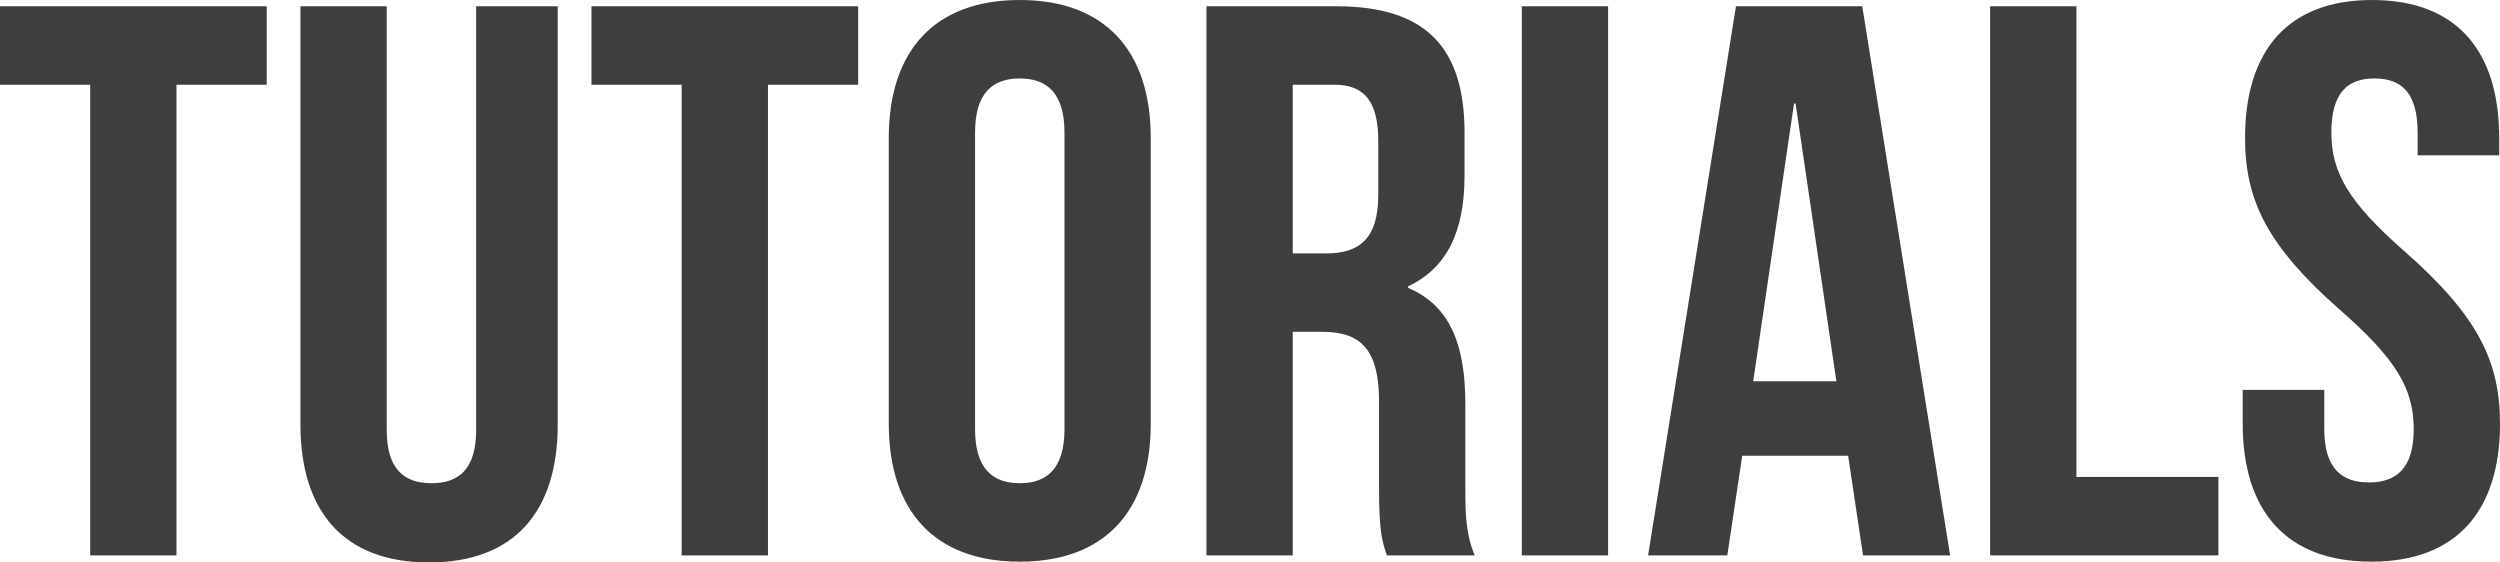 <?xml version="1.0" standalone="no"?><!-- Generator: Gravit.io --><svg xmlns="http://www.w3.org/2000/svg" xmlns:xlink="http://www.w3.org/1999/xlink" style="isolation:isolate" viewBox="333.06 239 114.572 25.776" width="114.572" height="25.776"><path d=" M 333.06 242.883 L 337.194 242.883 L 337.194 264.452 L 341.149 264.452 L 341.149 242.883 L 345.283 242.883 L 345.283 239.288 L 333.06 239.288 L 333.06 242.883 Z  M 346.829 239.288 L 346.829 258.449 C 346.829 262.475 348.842 264.776 352.725 264.776 C 356.607 264.776 358.62 262.475 358.62 258.449 L 358.62 239.288 L 354.882 239.288 L 354.882 258.7 C 354.882 260.498 354.091 261.145 352.832 261.145 C 351.574 261.145 350.783 260.498 350.783 258.7 L 350.783 239.288 L 346.829 239.288 Z  M 360.166 242.883 L 364.3 242.883 L 364.3 264.452 L 368.255 264.452 L 368.255 242.883 L 372.389 242.883 L 372.389 239.288 L 360.166 239.288 L 360.166 242.883 Z  M 377.746 245.076 C 377.746 243.278 378.536 242.595 379.795 242.595 C 381.053 242.595 381.844 243.278 381.844 245.076 L 381.844 258.665 C 381.844 260.462 381.053 261.145 379.795 261.145 C 378.536 261.145 377.746 260.462 377.746 258.665 L 377.746 245.076 Z  M 373.791 258.413 C 373.791 262.439 375.912 264.74 379.795 264.74 C 383.677 264.74 385.798 262.439 385.798 258.413 L 385.798 245.327 C 385.798 241.301 383.677 239 379.795 239 C 375.912 239 373.791 241.301 373.791 245.327 L 373.791 258.413 Z  M 400.646 264.452 C 400.25 263.518 400.214 262.619 400.214 261.397 L 400.214 257.514 C 400.214 254.89 399.567 253.02 397.59 252.194 L 397.59 252.122 C 399.351 251.295 400.178 249.641 400.178 247.053 L 400.178 245.076 C 400.178 241.193 398.417 239.288 394.318 239.288 L 388.351 239.288 L 388.351 264.452 L 392.305 264.452 L 392.305 254.207 L 393.671 254.207 C 395.469 254.207 396.26 255.07 396.26 257.406 L 396.26 261.361 C 396.26 263.41 396.404 263.805 396.619 264.452 L 400.646 264.452 Z  M 394.211 242.883 C 395.613 242.883 396.224 243.673 396.224 245.471 L 396.224 247.952 C 396.224 249.965 395.325 250.612 393.851 250.612 L 392.305 250.612 L 392.305 242.883 L 394.211 242.883 Z  M 402.803 264.452 L 406.757 264.452 L 406.757 239.288 L 402.803 239.288 L 402.803 264.452 Z  M 418.405 239.288 L 412.617 239.288 L 408.59 264.452 L 412.221 264.452 L 412.904 259.887 L 417.758 259.887 L 418.441 264.452 L 422.431 264.452 L 418.405 239.288 Z  M 415.277 243.745 L 415.349 243.745 L 417.218 256.472 L 413.408 256.472 L 415.277 243.745 Z  M 424.265 264.452 L 434.726 264.452 L 434.726 260.857 L 428.219 260.857 L 428.219 239.288 L 424.265 239.288 L 424.265 264.452 Z  M 435.948 245.327 C 435.948 248.203 436.991 250.288 440.298 253.2 C 442.887 255.465 443.678 256.831 443.678 258.665 C 443.678 260.462 442.887 261.109 441.628 261.109 C 440.37 261.109 439.579 260.462 439.579 258.665 L 439.579 256.867 L 435.84 256.867 L 435.84 258.413 C 435.84 262.439 437.854 264.74 441.736 264.74 C 445.619 264.74 447.632 262.439 447.632 258.413 C 447.632 255.537 446.589 253.452 443.282 250.54 C 440.694 248.275 439.903 246.909 439.903 245.076 C 439.903 243.278 440.622 242.595 441.88 242.595 C 443.138 242.595 443.857 243.278 443.857 245.076 L 443.857 246.118 L 447.596 246.118 L 447.596 245.327 C 447.596 241.301 445.619 239 441.772 239 C 437.926 239 435.948 241.301 435.948 245.327 Z " fill-rule="evenodd" fill="rgb(62,62,62)"/></svg>